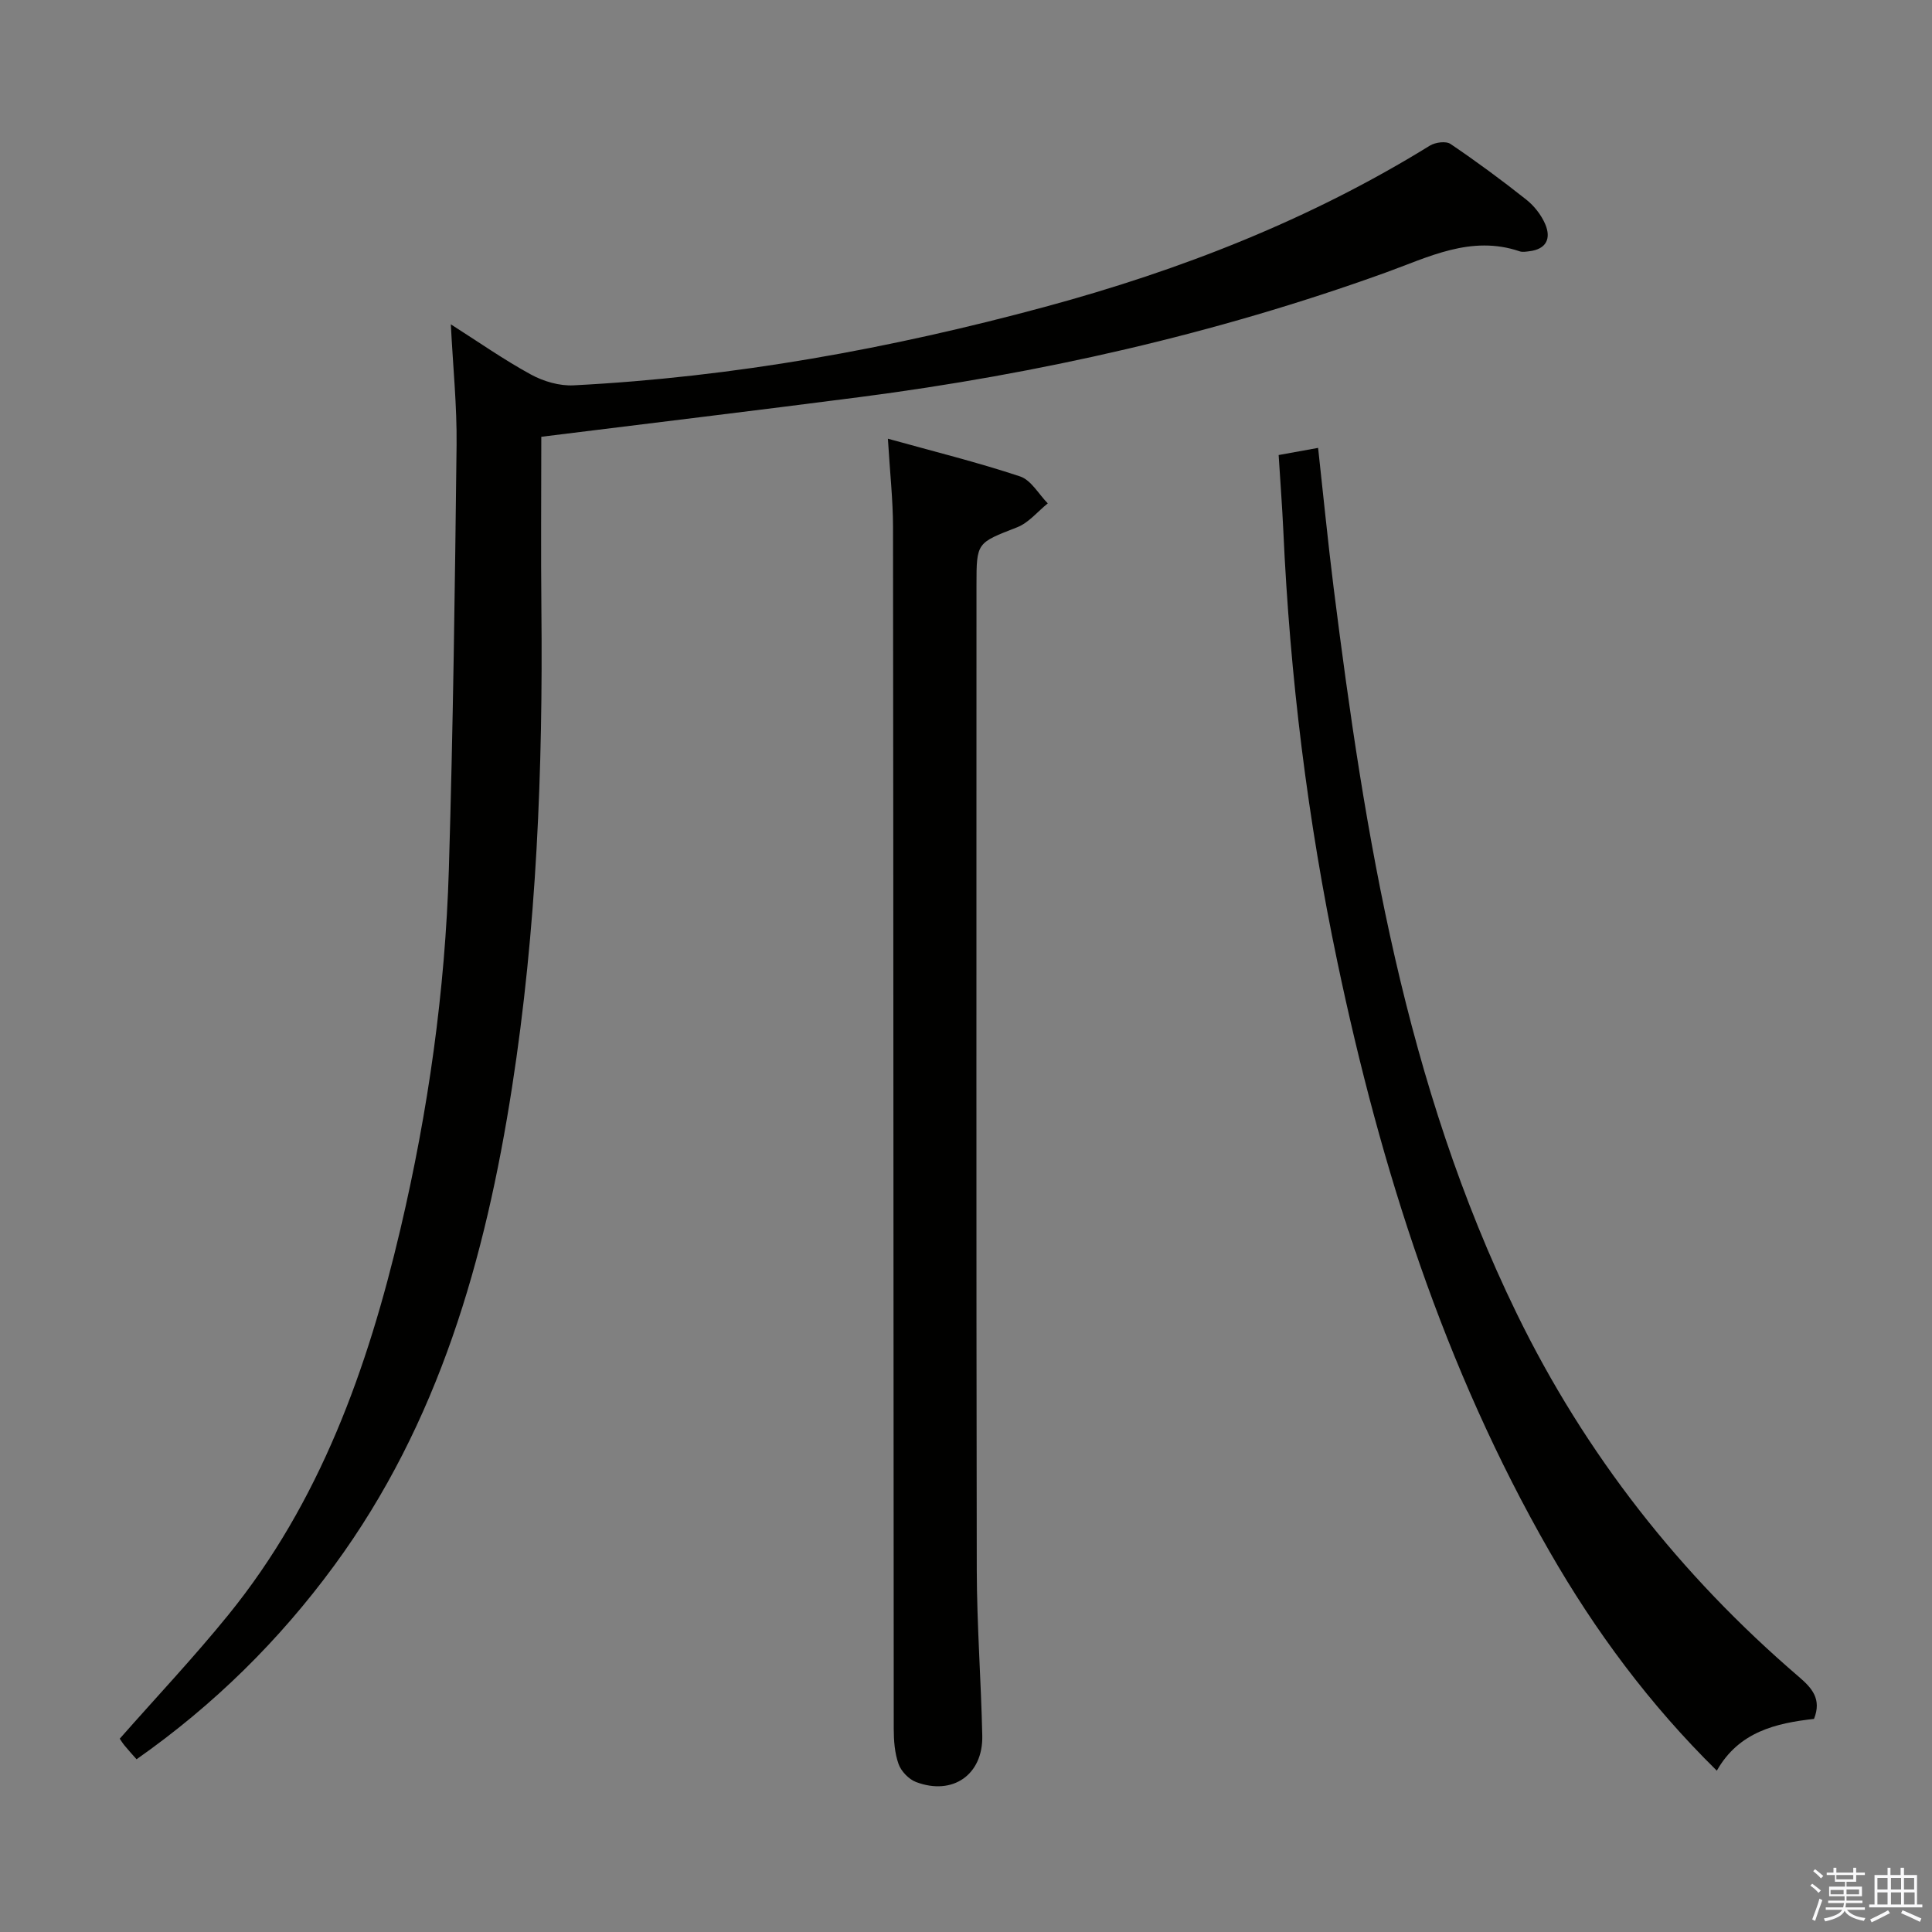 <svg enable-background="new 0 0 400 400" viewBox="0 0 400 400" xmlns="http://www.w3.org/2000/svg"><rect x="0" y="0" width="400" height="400" fill="#808080" stroke="none"/><path d="m374.8 390.4.4-.4c.7.5 1.3 1 1.8 1.4l-.5.5c-.5-.6-1.1-1.1-1.7-1.5zm1 7.3-.6-.3c.5-1.4 1.1-2.8 1.5-4.3.2.1.4.2.6.3-.5 1.3-1 2.8-1.5 4.3zm-.4-10.3.4-.4c.4.3 1 .8 1.7 1.4l-.5.5c-.4-.5-1-1-1.6-1.5zm2.5.3h1.7v-1h.6v1h3.5v-1h.6v1h1.8v.5h-1.8v1.4h-2v1h3.2v2h-3.2v.9h3.3v.5h-3.4c0 .3-.1.6-.1.9h4v.5h-3.7c.7.9 1.9 1.5 3.8 1.7-.1.2-.2.4-.3.6-2.1-.4-3.5-1.1-4-2.1-.4 1-1.8 1.7-4 2.2-.1-.2-.2-.4-.3-.6 2.1-.4 3.4-1 3.8-1.8h-3.4v-.5h3.6c.1-.3.1-.6.2-.9h-3.3v-.5h3.4c0-.3 0-.6 0-.9h-3.2v-2h3.3v-1h-2.1v-1.4h-1.7v-.5zm1.1 3.5v1h2.7c0-.3 0-.4 0-.4 0-.1 0-.2 0-.2 0-.1 0-.2 0-.3h-2.7zm1.2-3v.9h3.5v-.9zm4.7 3h-2.6v.6.4h2.6z" fill="#fafafb"/><path d="m393.6 386.7h.6v1.5h2.7v6.1h1.1v.6h-11v-.6h1.1v-6.1h2.7v-1.5h.6v1.5h2.1v-1.5zm-2.7 8.8.4.6c-1.2.6-2.5 1.3-3.8 1.9-.1-.2-.2-.4-.3-.6 1.2-.6 2.5-1.2 3.7-1.9zm-2.2-6.7v2.4h2.1v-2.4zm0 3v2.5h2.1v-2.5zm2.8-3v2.4h2.1v-2.4zm0 3v2.5h2.1v-2.5zm6 6.1c-1.4-.7-2.7-1.3-3.9-1.8l.3-.6c1.5.6 2.7 1.2 3.9 1.7zm-1.2-9.1h-2.1v2.4h2.1zm-2.1 3v2.5h2.2v-2.5z" fill="#fafafb"/><g fill="#010100"><path d="m112.07 90.43c0 12.09-.1 23.89.02 35.7.33 33.15-.98 66.21-6.08 99-5.52 35.46-15.16 69.48-36.8 98.98-11.39 15.53-24.92 28.88-40.94 40.13-.94-1.07-1.72-1.92-2.46-2.82-.41-.49-.75-1.05-1.02-1.44 7.61-8.64 15.37-16.87 22.48-25.63 18.99-23.4 28.84-51 35.63-79.87 5.76-24.49 9.27-49.34 10.03-74.48.88-29.28 1.26-58.57 1.6-87.87.09-8.1-.75-16.21-1.19-24.98 5.72 3.64 10.99 7.34 16.6 10.4 2.6 1.42 5.9 2.38 8.82 2.23 33.14-1.7 65.59-7.59 97.6-16.25 28.06-7.59 54.88-18.05 79.68-33.38 1.12-.69 3.34-.99 4.28-.34 5.37 3.63 10.6 7.49 15.68 11.52 1.63 1.29 3.09 3.15 3.91 5.05 1.28 2.98.27 5.22-3.3 5.64-.66.08-1.39.22-1.99.01-10.05-3.41-18.84 1.2-27.8 4.43-35.29 12.73-71.65 20.92-108.79 25.75-21.76 2.82-43.53 5.43-65.96 8.22z"/><path d="m183.83 90.83c9.64 2.68 18.62 4.9 27.37 7.81 2.28.76 3.84 3.66 5.73 5.58-2.09 1.68-3.94 4-6.32 4.94-8.37 3.27-8.44 3.09-8.44 11.96 0 67.95-.06 135.9.06 203.85.02 11.47.89 22.93 1.14 34.4.17 8.06-6.12 12.45-13.71 9.58-1.5-.57-3.08-2.21-3.62-3.72-.81-2.27-1-4.86-1-7.32-.07-82.94-.06-165.88-.15-248.82-.01-5.62-.64-11.24-1.06-18.26z"/><path d="m264.73 94.21c3.07-.56 5.35-.97 8.17-1.48 1.08 9.8 2.01 19.34 3.2 28.84 6.5 51.68 14.8 102.94 37.93 150.4 14.18 29.1 33.82 54.11 58.4 75.19 2.69 2.31 4.78 4.59 3.14 8.72-7.88.88-15.57 2.67-20.12 10.72-13.93-13.71-25.18-28.9-34.66-45.42-21.83-38.02-34.91-79.22-43.87-121.88-6.2-29.48-9.86-59.3-11.22-89.4-.24-5.11-.63-10.22-.97-15.69z"/></g></svg>